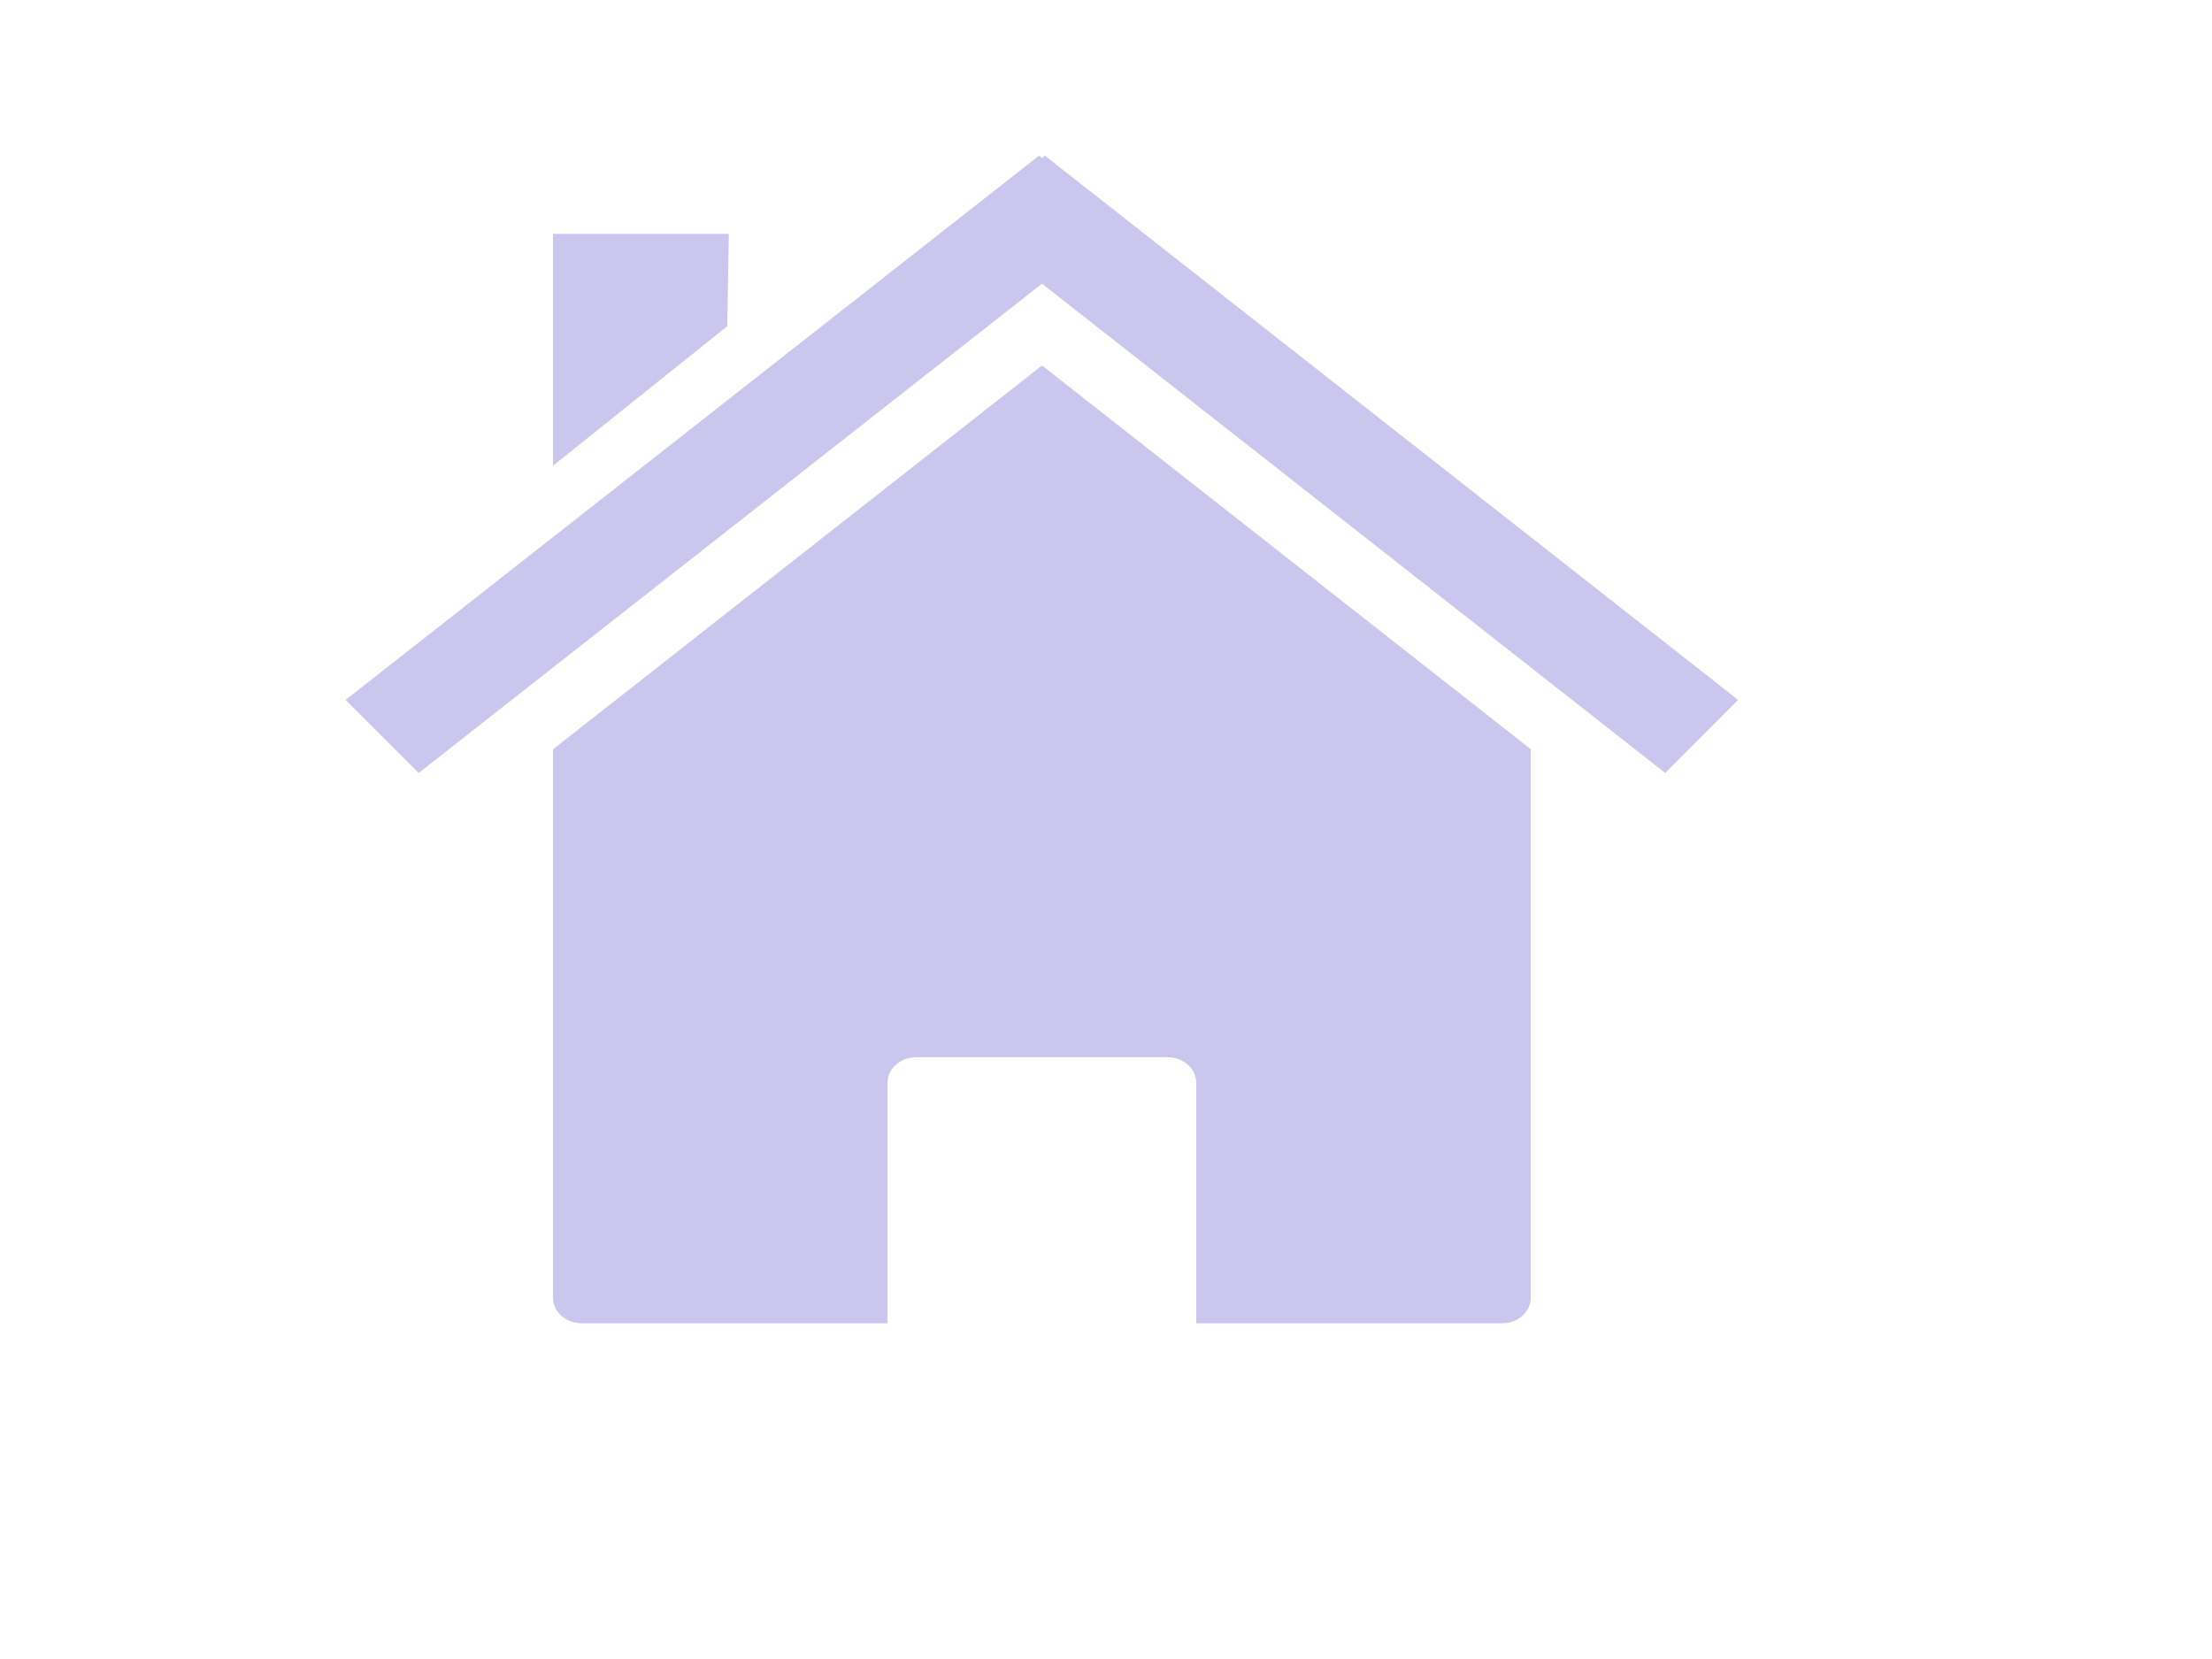 <?xml version="1.0" encoding="utf-8"?>
<svg width="640" height="480" xmlns="http://www.w3.org/2000/svg">
  <title>small house</title>
  <g>
    <title>Layer 1</title>
    <g id="layer1">
      <path stroke-width="0.4" stroke-miterlimit="4" id="rect2391" d="m442.887,216.752l0,0zm0,0l-141.402,-111.004l-141.483,111.052l0,158.687c0,4.098 3.736,7.386 8.359,7.386l88.424,0l0,-69.576c0,-4.098 3.709,-7.41 8.332,-7.41l72.655,0c4.623,0 8.332,3.312 8.332,7.41l0,69.576l88.451,0c4.623,0 8.332,-3.288 8.332,-7.386l0,-158.735zm-282.885,0.048l0,0z" style="fill: rgb(202, 198, 237);"/>
      <path stroke-width="0.4" stroke-miterlimit="4" id="path2399" d="m300.665,45l-200.664,157.5l21.138,21.138l180.348,-141.564l180.307,141.564l21.097,-21.138l-200.623,-157.5l-0.78,0.8l-0.821,-0.8z" style="fill: rgb(202, 198, 237);"/>
      <path stroke-width="0.4" stroke-miterlimit="4" id="rect2404" d="m160.002,67.671l50.869,0l-0.443,26.707l-50.426,40.38l0,-67.088z" style="fill: rgb(202, 198, 237);"/>
    </g>
  </g>
</svg>